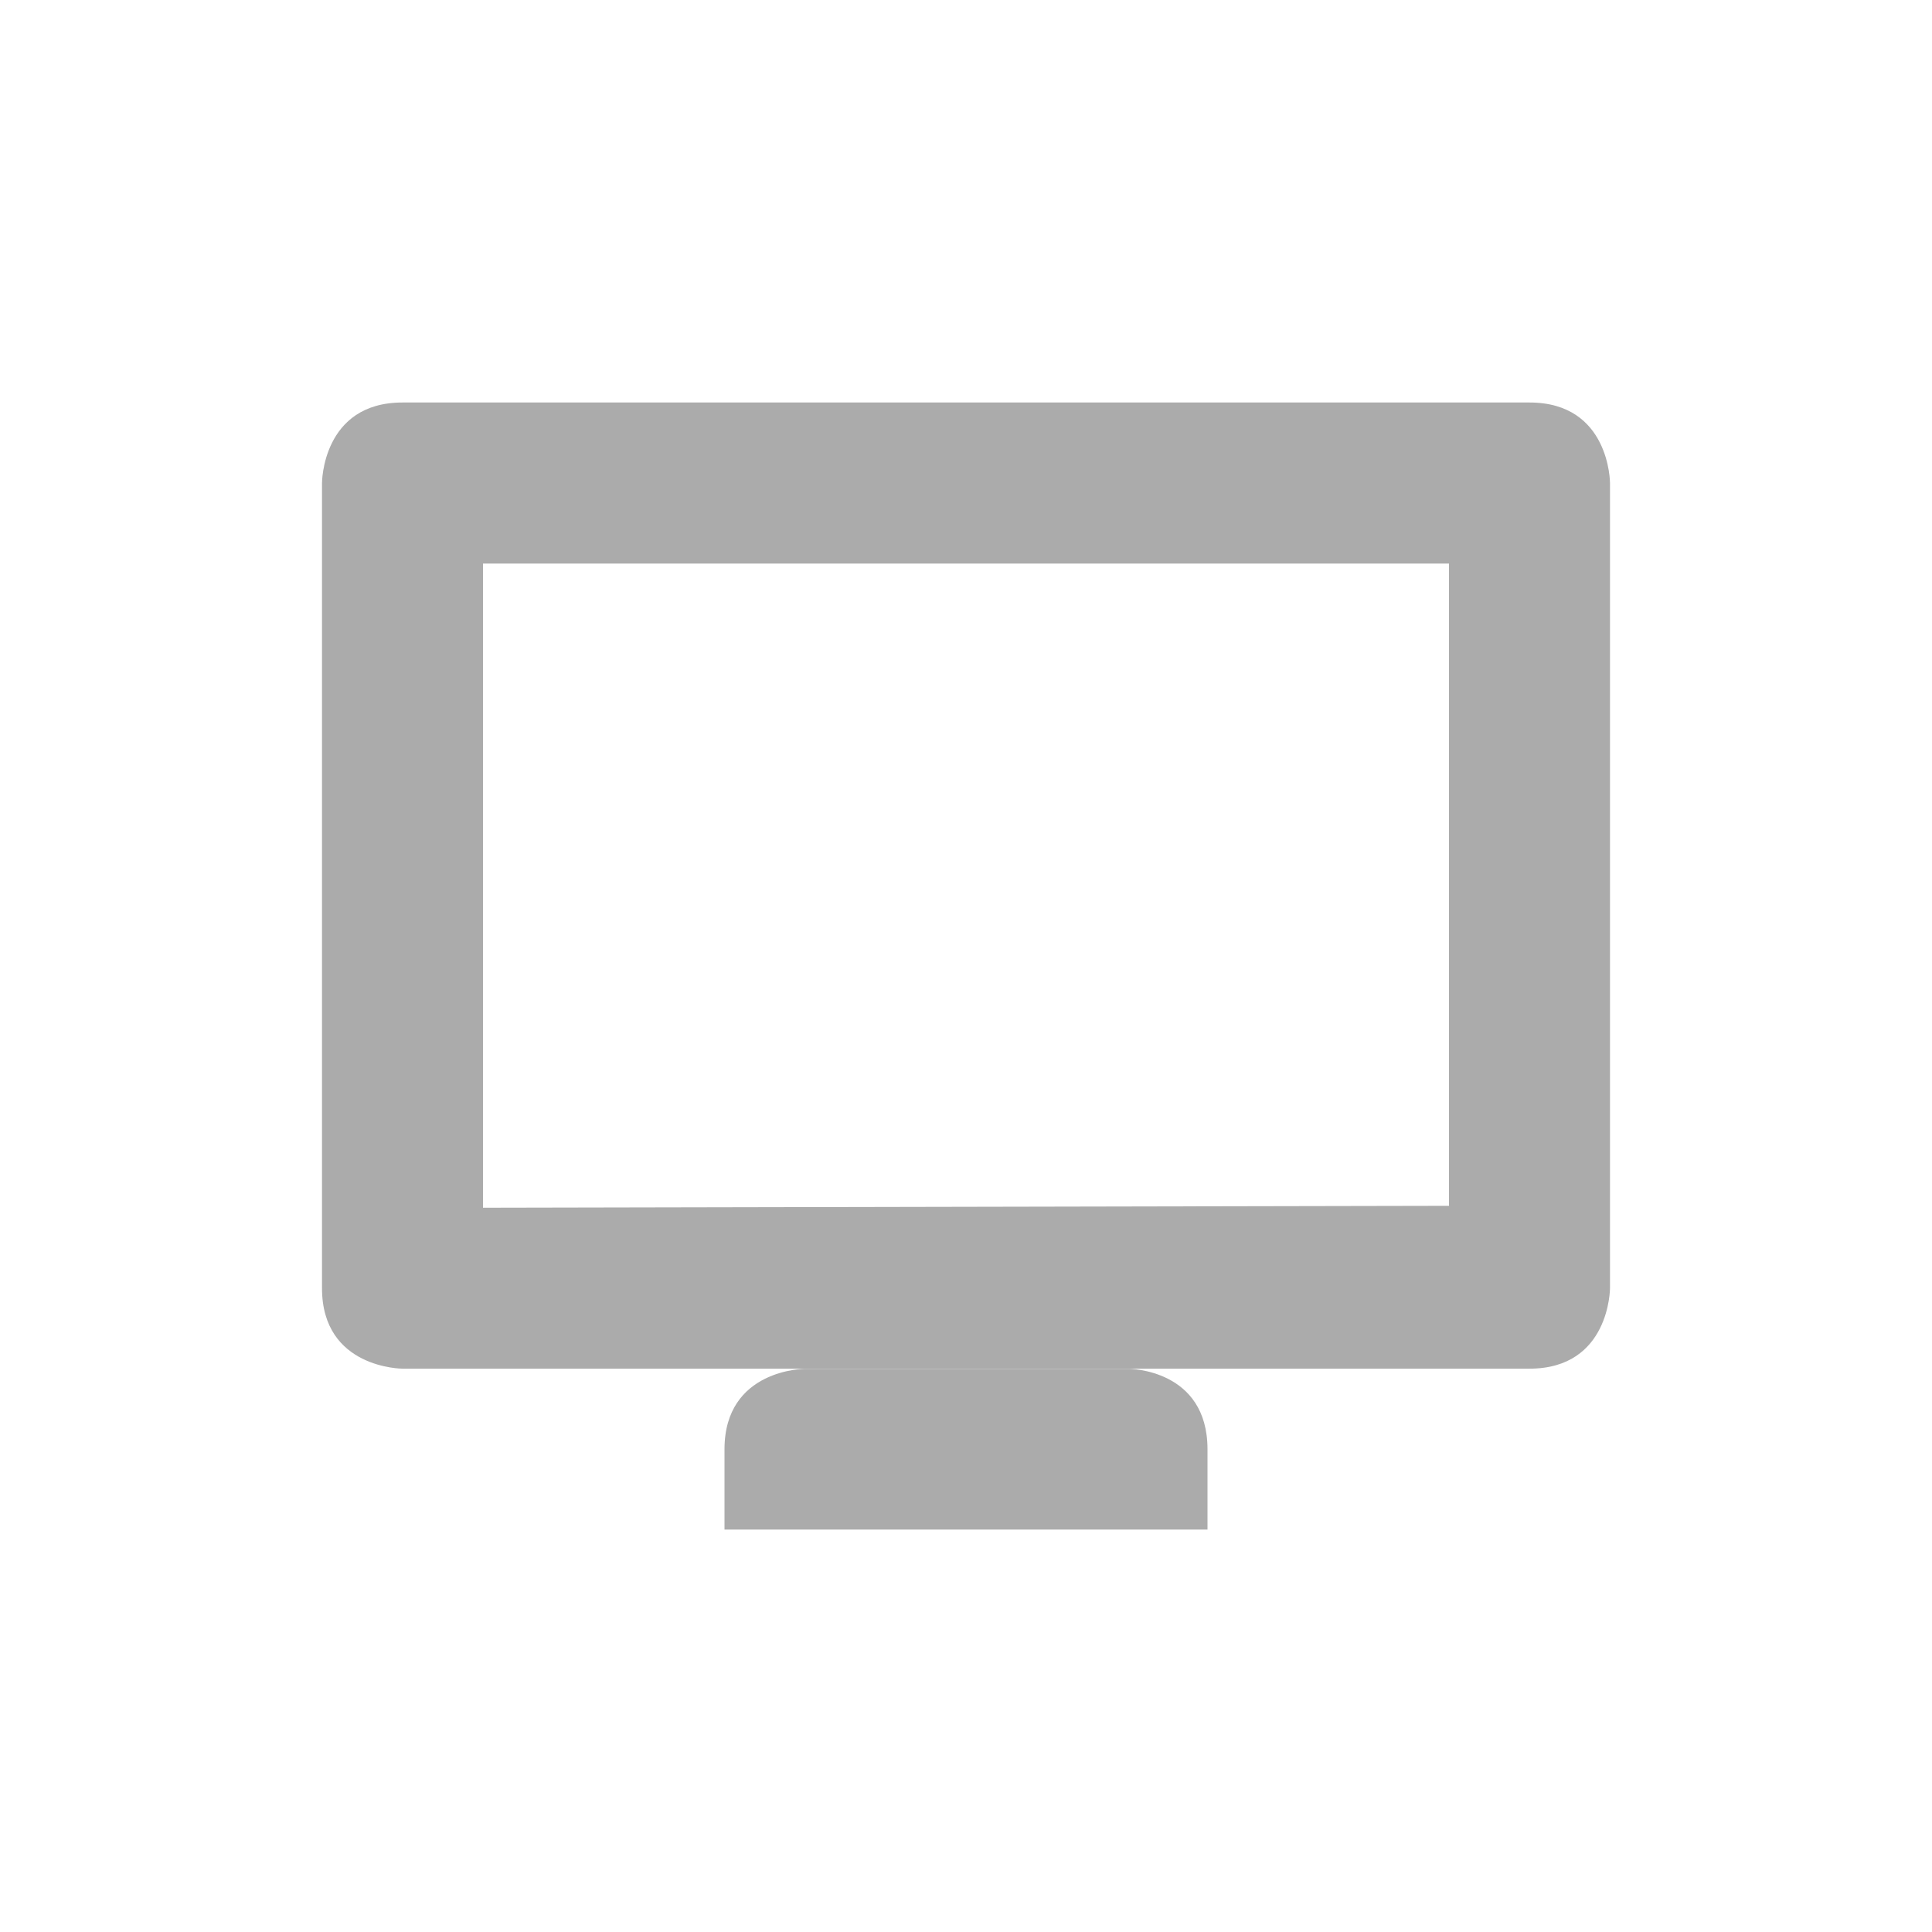 <?xml version="1.0" encoding="UTF-8" standalone="no"?>
<svg xmlns="http://www.w3.org/2000/svg" height="24" width="24" version="1.1">
 <defs>
  <style type="text/css" id="current-color-scheme">
   .ColorScheme-Text { color:#ababab; } .ColorScheme-Highlight { color:#48b9c7; }
  </style>
 </defs>
 <path d="m19 5c1 0 1 1 1 1v10.002s0 1-1 1h-14s-1 0-1-1v-10.002c0 0 0-1 1-1zm-1 2.001h-12v8.002l12-.024zm-3 11.003-0.0.997h-6l0-.997c0-1 1-1 1-1h4.022s.978 0 .978 1z" class="ColorScheme-Text" fill="currentColor"/>
</svg>
